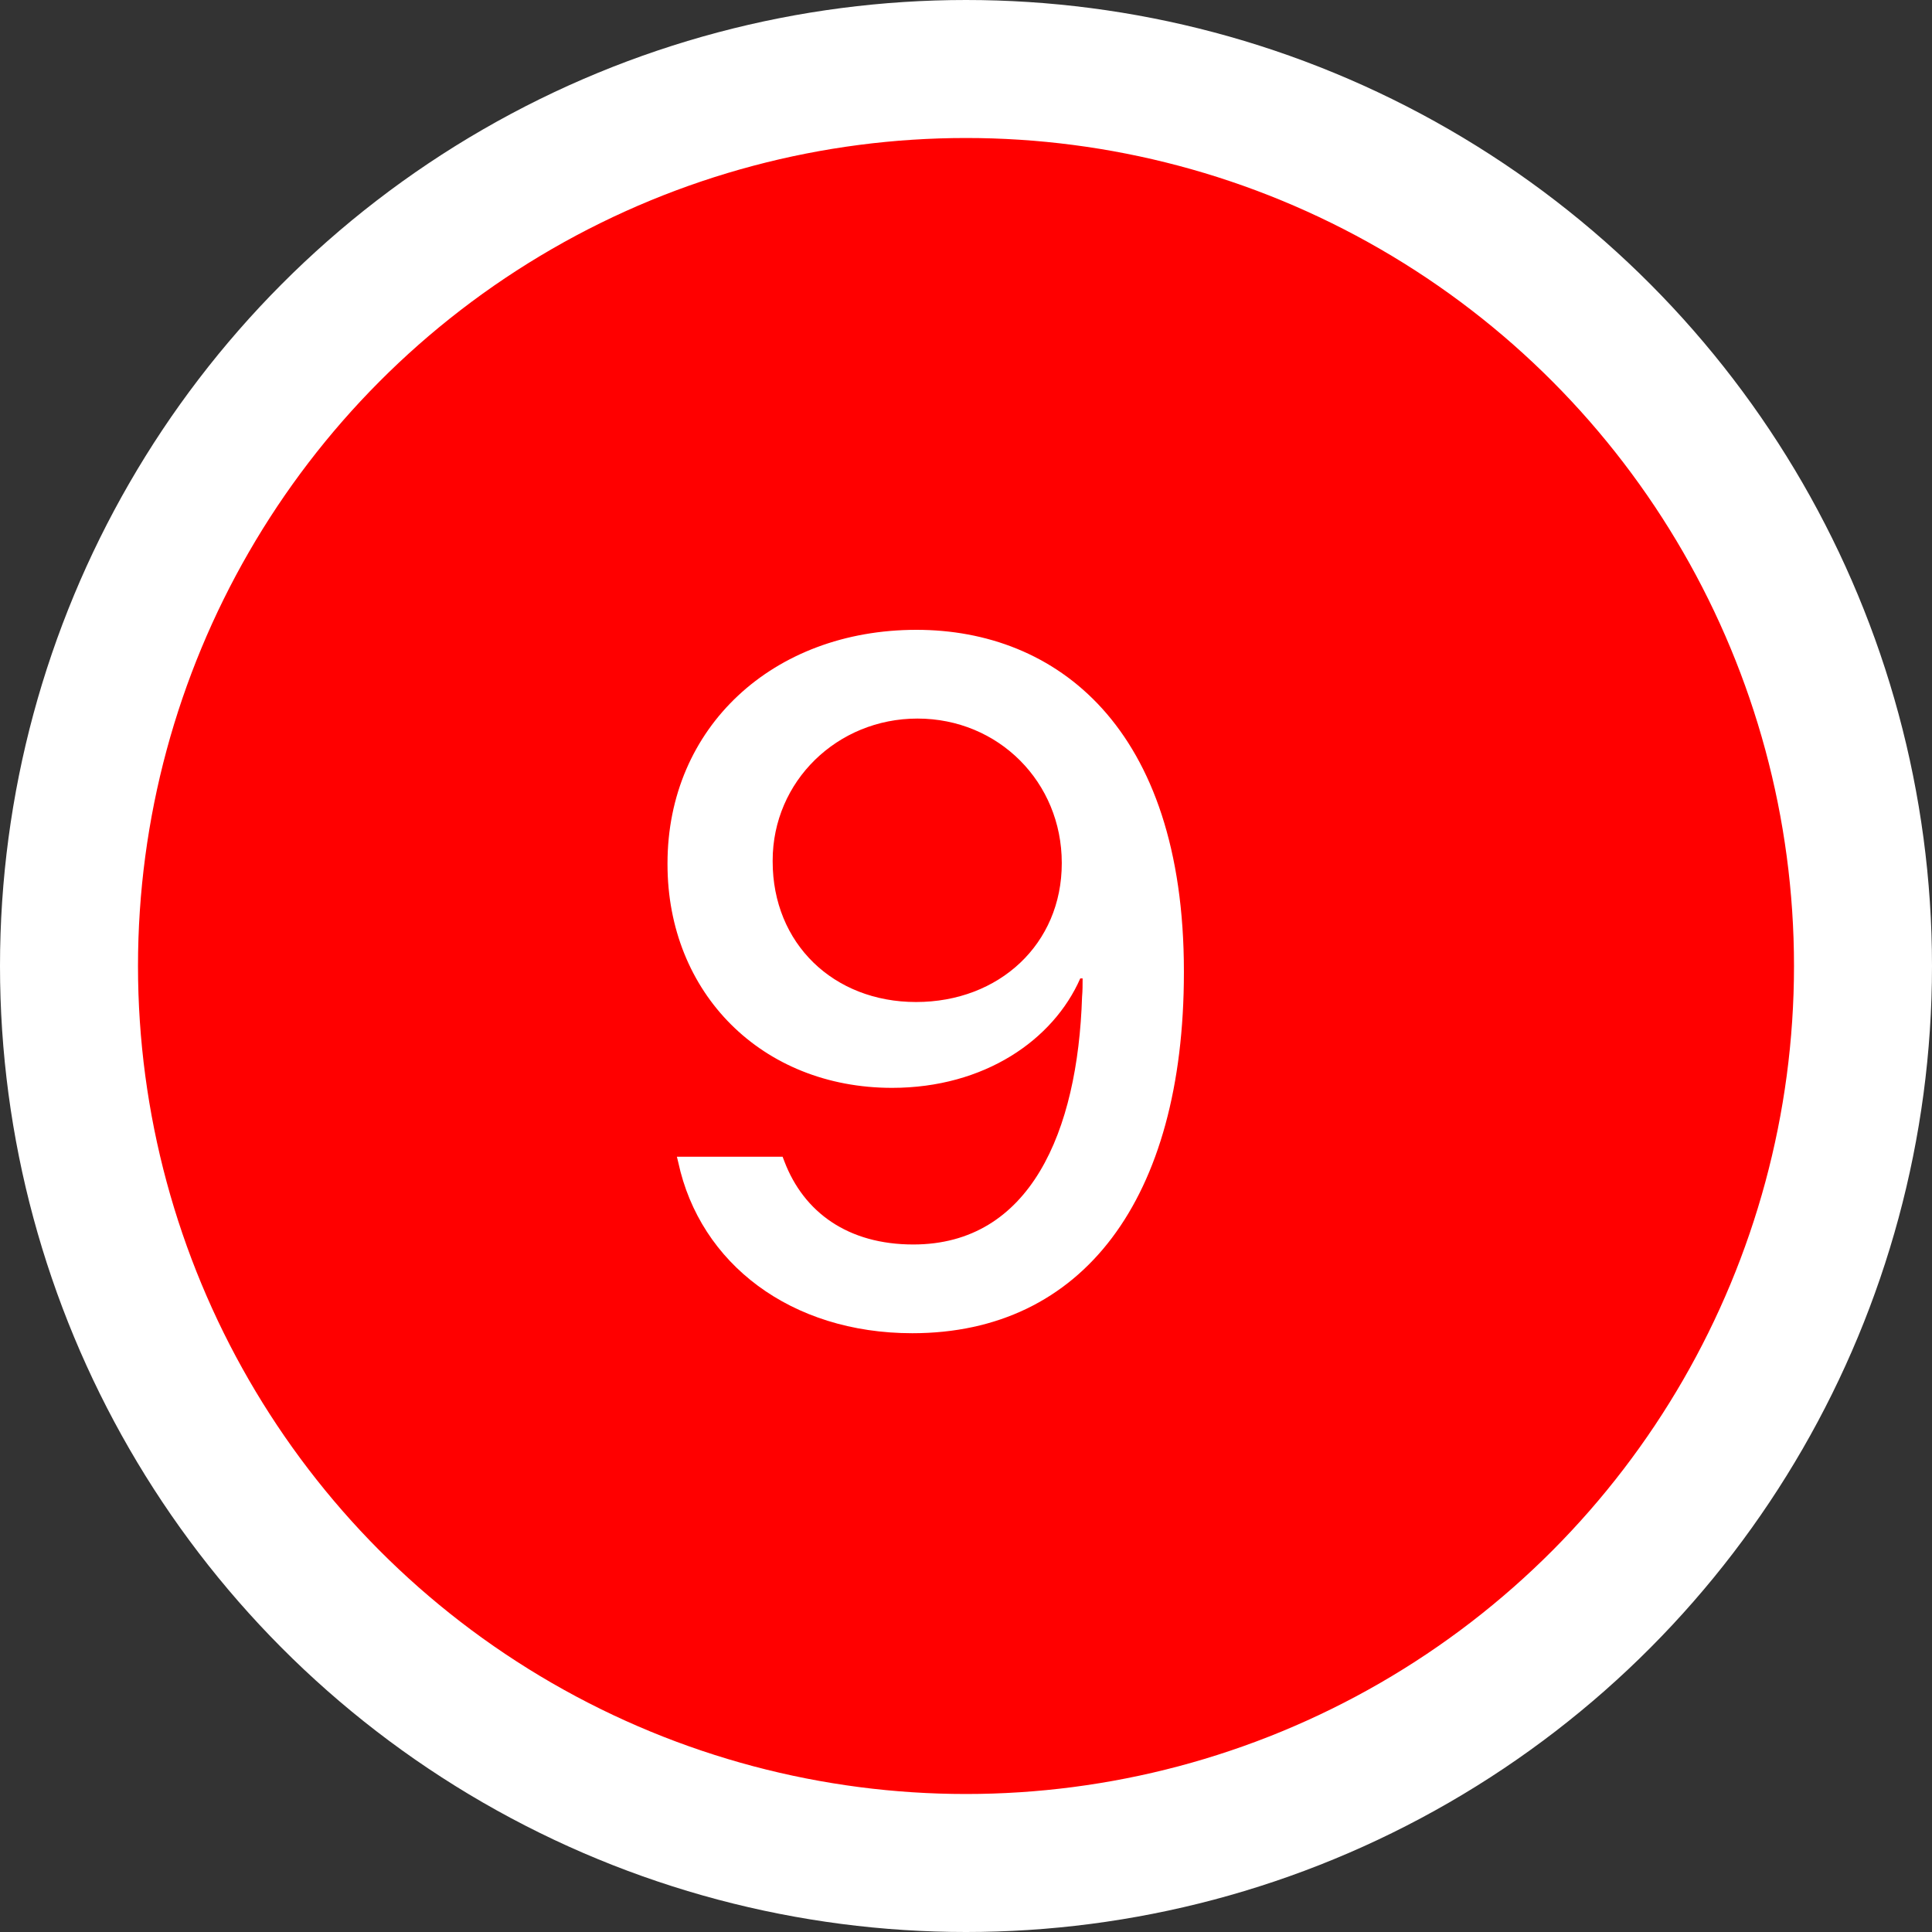 <svg width="14" height="14" viewBox="0 0 14 14" fill="none" xmlns="http://www.w3.org/2000/svg">
<rect x="0" y="0" width="14" height="14" fill="#333333" stroke="none"/>
<circle cx="7" cy="7" r="6.5" fill="#FF0000" stroke="white"/>
<path d="M6.641 4.564C5.599 4.564 4.837 5.272 4.837 6.256V6.263C4.837 7.196 5.52 7.883 6.464 7.883C7.134 7.883 7.633 7.535 7.828 7.09H7.845C7.845 7.135 7.845 7.179 7.841 7.224C7.81 8.201 7.465 9.018 6.618 9.018C6.146 9.018 5.825 8.786 5.684 8.416L5.671 8.382H4.905L4.915 8.423C5.073 9.158 5.732 9.661 6.611 9.661C7.845 9.661 8.579 8.69 8.579 7.046V7.039C8.579 5.265 7.65 4.564 6.641 4.564ZM6.638 7.261C6.04 7.261 5.599 6.837 5.599 6.243V6.236C5.599 5.662 6.067 5.207 6.648 5.207C7.236 5.207 7.694 5.668 7.694 6.253V6.256C7.694 6.841 7.24 7.261 6.638 7.261Z" fill="white"/>
</svg>
